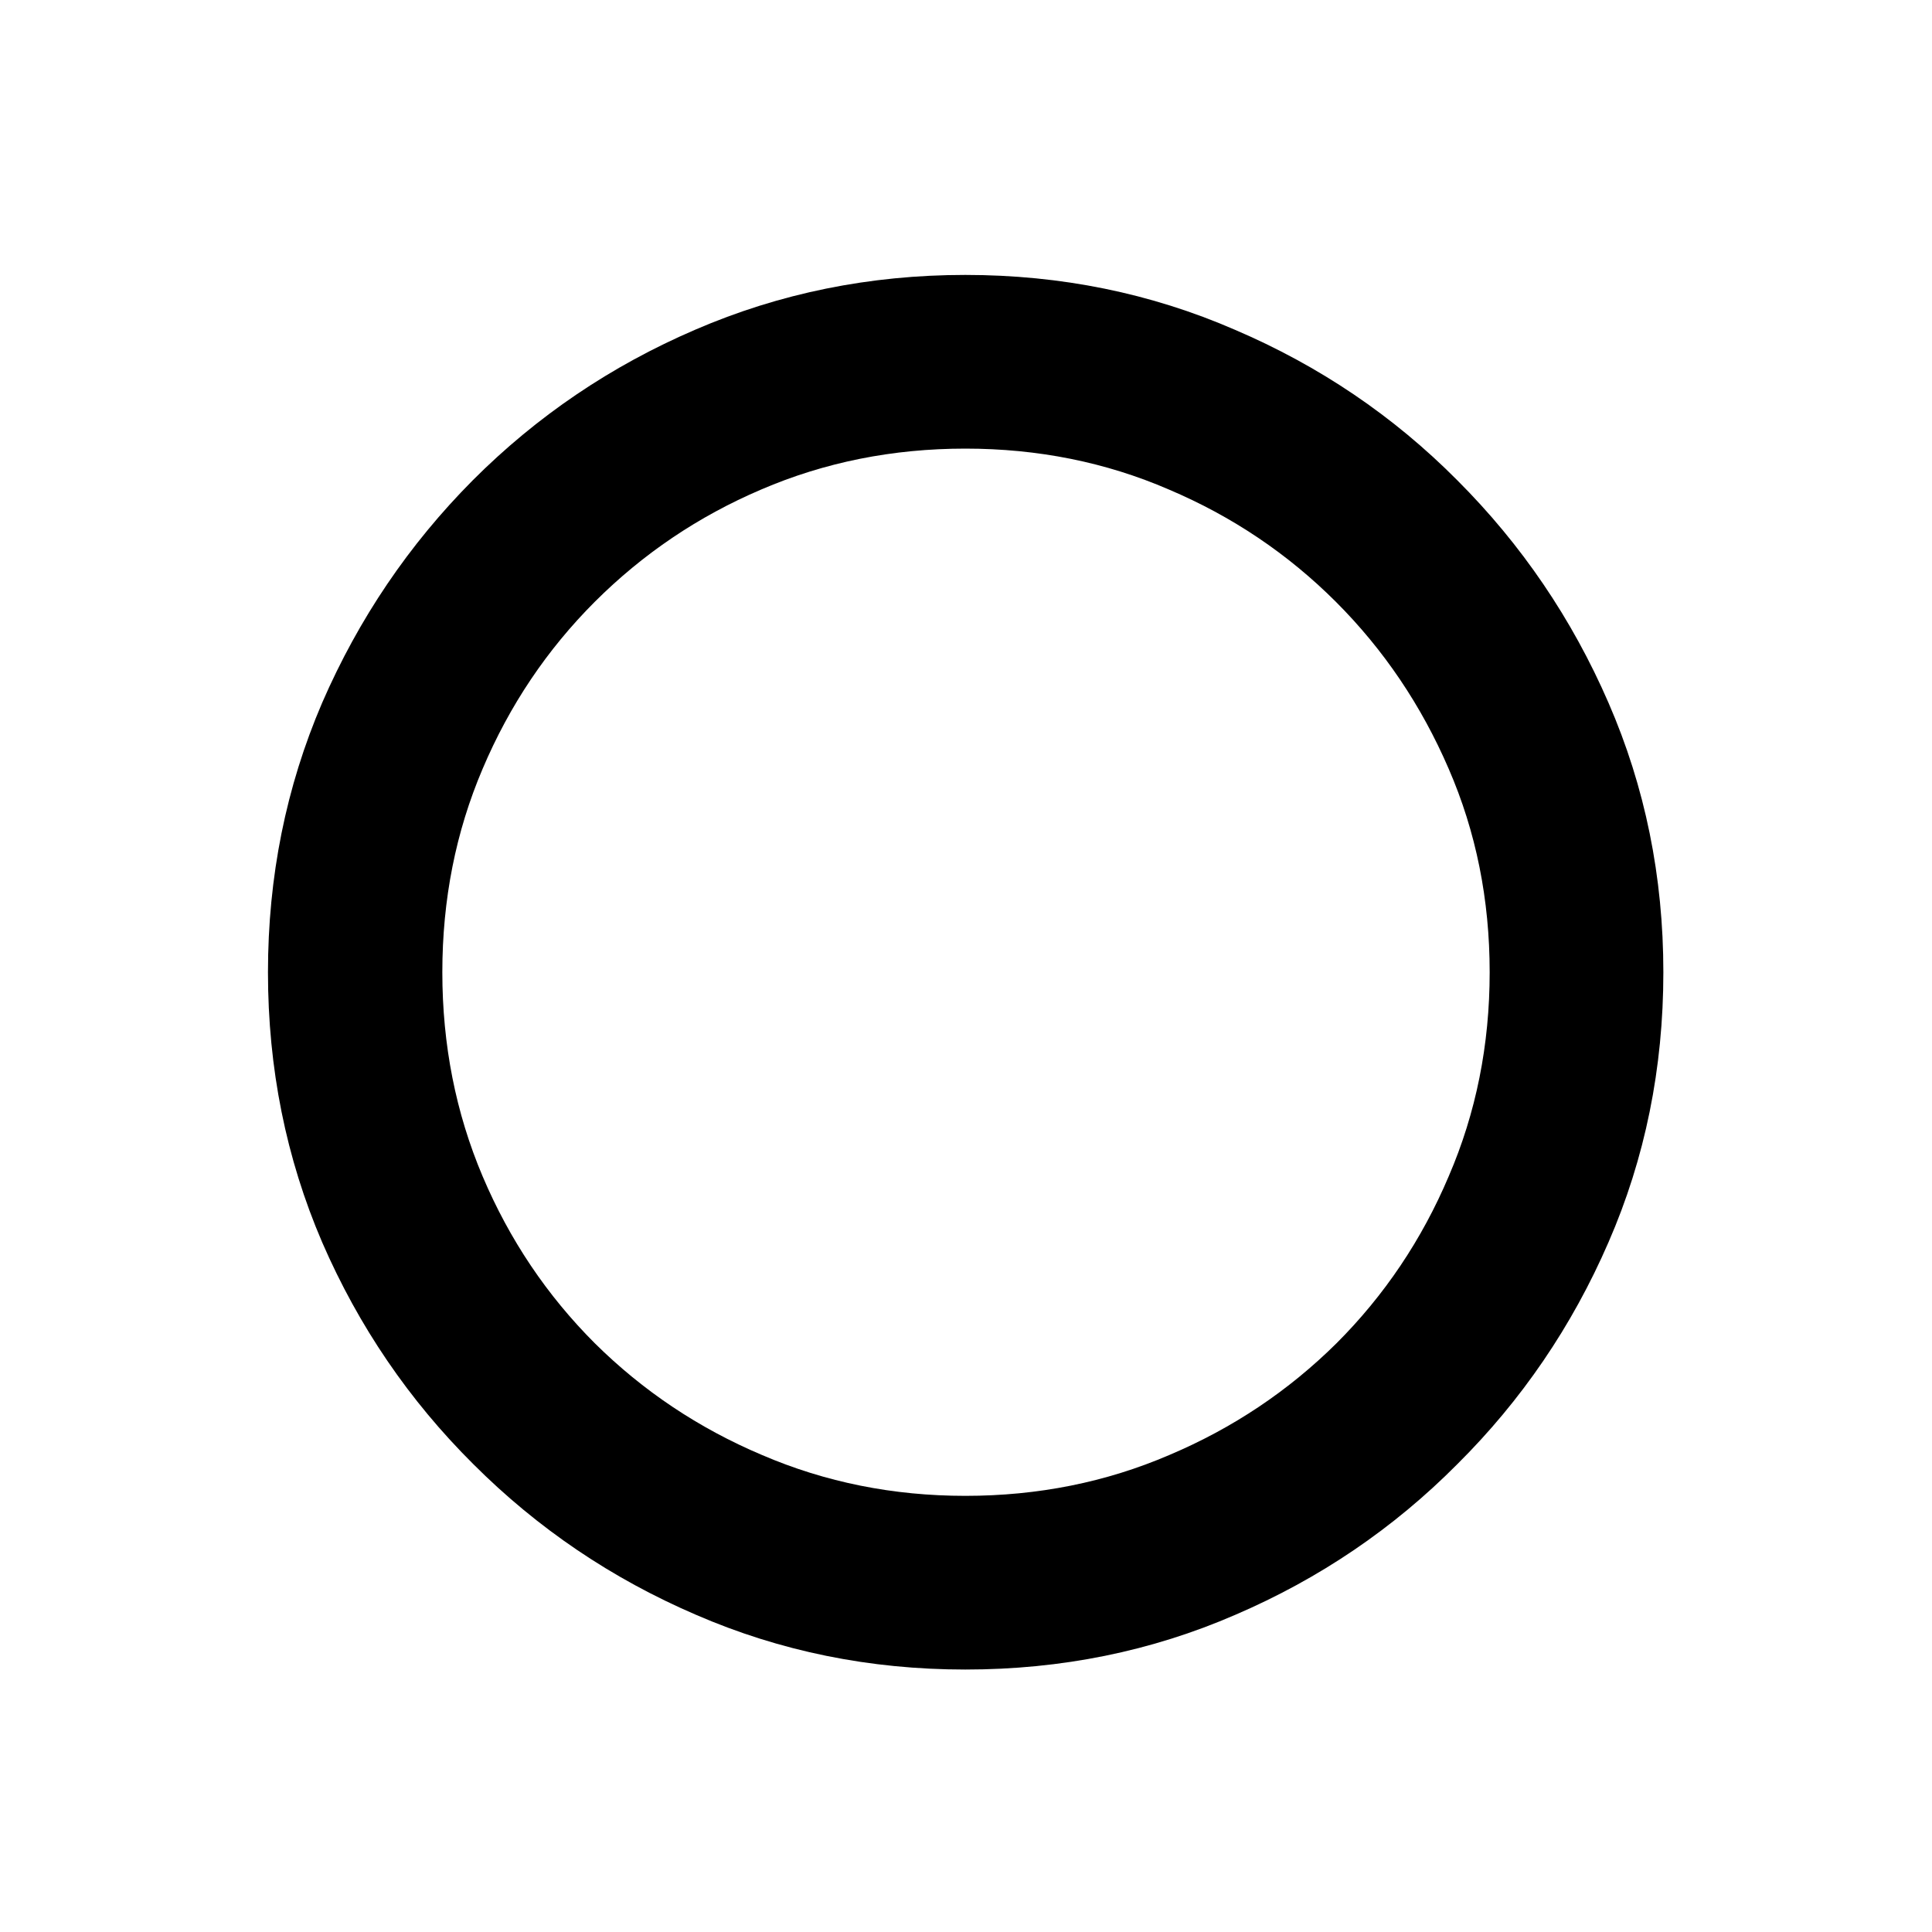 <svg width="20" height="20" viewBox="0 0 20 20" fill="none" xmlns="http://www.w3.org/2000/svg">
<path d="M9.993 17.283C10.987 17.283 11.919 17.094 12.789 16.716C13.659 16.342 14.425 15.823 15.086 15.157C15.751 14.496 16.273 13.731 16.651 12.86C17.03 11.99 17.219 11.058 17.219 10.065C17.219 9.076 17.03 8.146 16.651 7.275C16.273 6.405 15.751 5.637 15.086 4.972C14.425 4.306 13.657 3.787 12.782 3.413C11.912 3.035 10.982 2.846 9.993 2.846C9.004 2.846 8.072 3.035 7.197 3.413C6.327 3.787 5.559 4.306 4.894 4.972C4.233 5.637 3.713 6.405 3.335 7.275C2.961 8.146 2.774 9.076 2.774 10.065C2.774 11.058 2.961 11.99 3.335 12.86C3.713 13.731 4.235 14.496 4.9 15.157C5.566 15.823 6.334 16.342 7.204 16.716C8.075 17.094 9.004 17.283 9.993 17.283ZM9.993 15.485C9.246 15.485 8.544 15.344 7.888 15.062C7.231 14.784 6.655 14.398 6.158 13.906C5.661 13.409 5.274 12.833 4.996 12.177C4.718 11.521 4.579 10.816 4.579 10.065C4.579 9.312 4.718 8.611 4.996 7.959C5.274 7.303 5.661 6.726 6.158 6.229C6.655 5.733 7.229 5.345 7.881 5.067C8.537 4.785 9.241 4.644 9.993 4.644C10.745 4.644 11.447 4.785 12.099 5.067C12.755 5.345 13.331 5.733 13.828 6.229C14.325 6.726 14.714 7.303 14.997 7.959C15.28 8.611 15.421 9.312 15.421 10.065C15.421 10.816 15.28 11.521 14.997 12.177C14.719 12.833 14.332 13.409 13.835 13.906C13.338 14.398 12.762 14.784 12.105 15.062C11.449 15.344 10.745 15.485 9.993 15.485Z" fill="black"/>
</svg>
